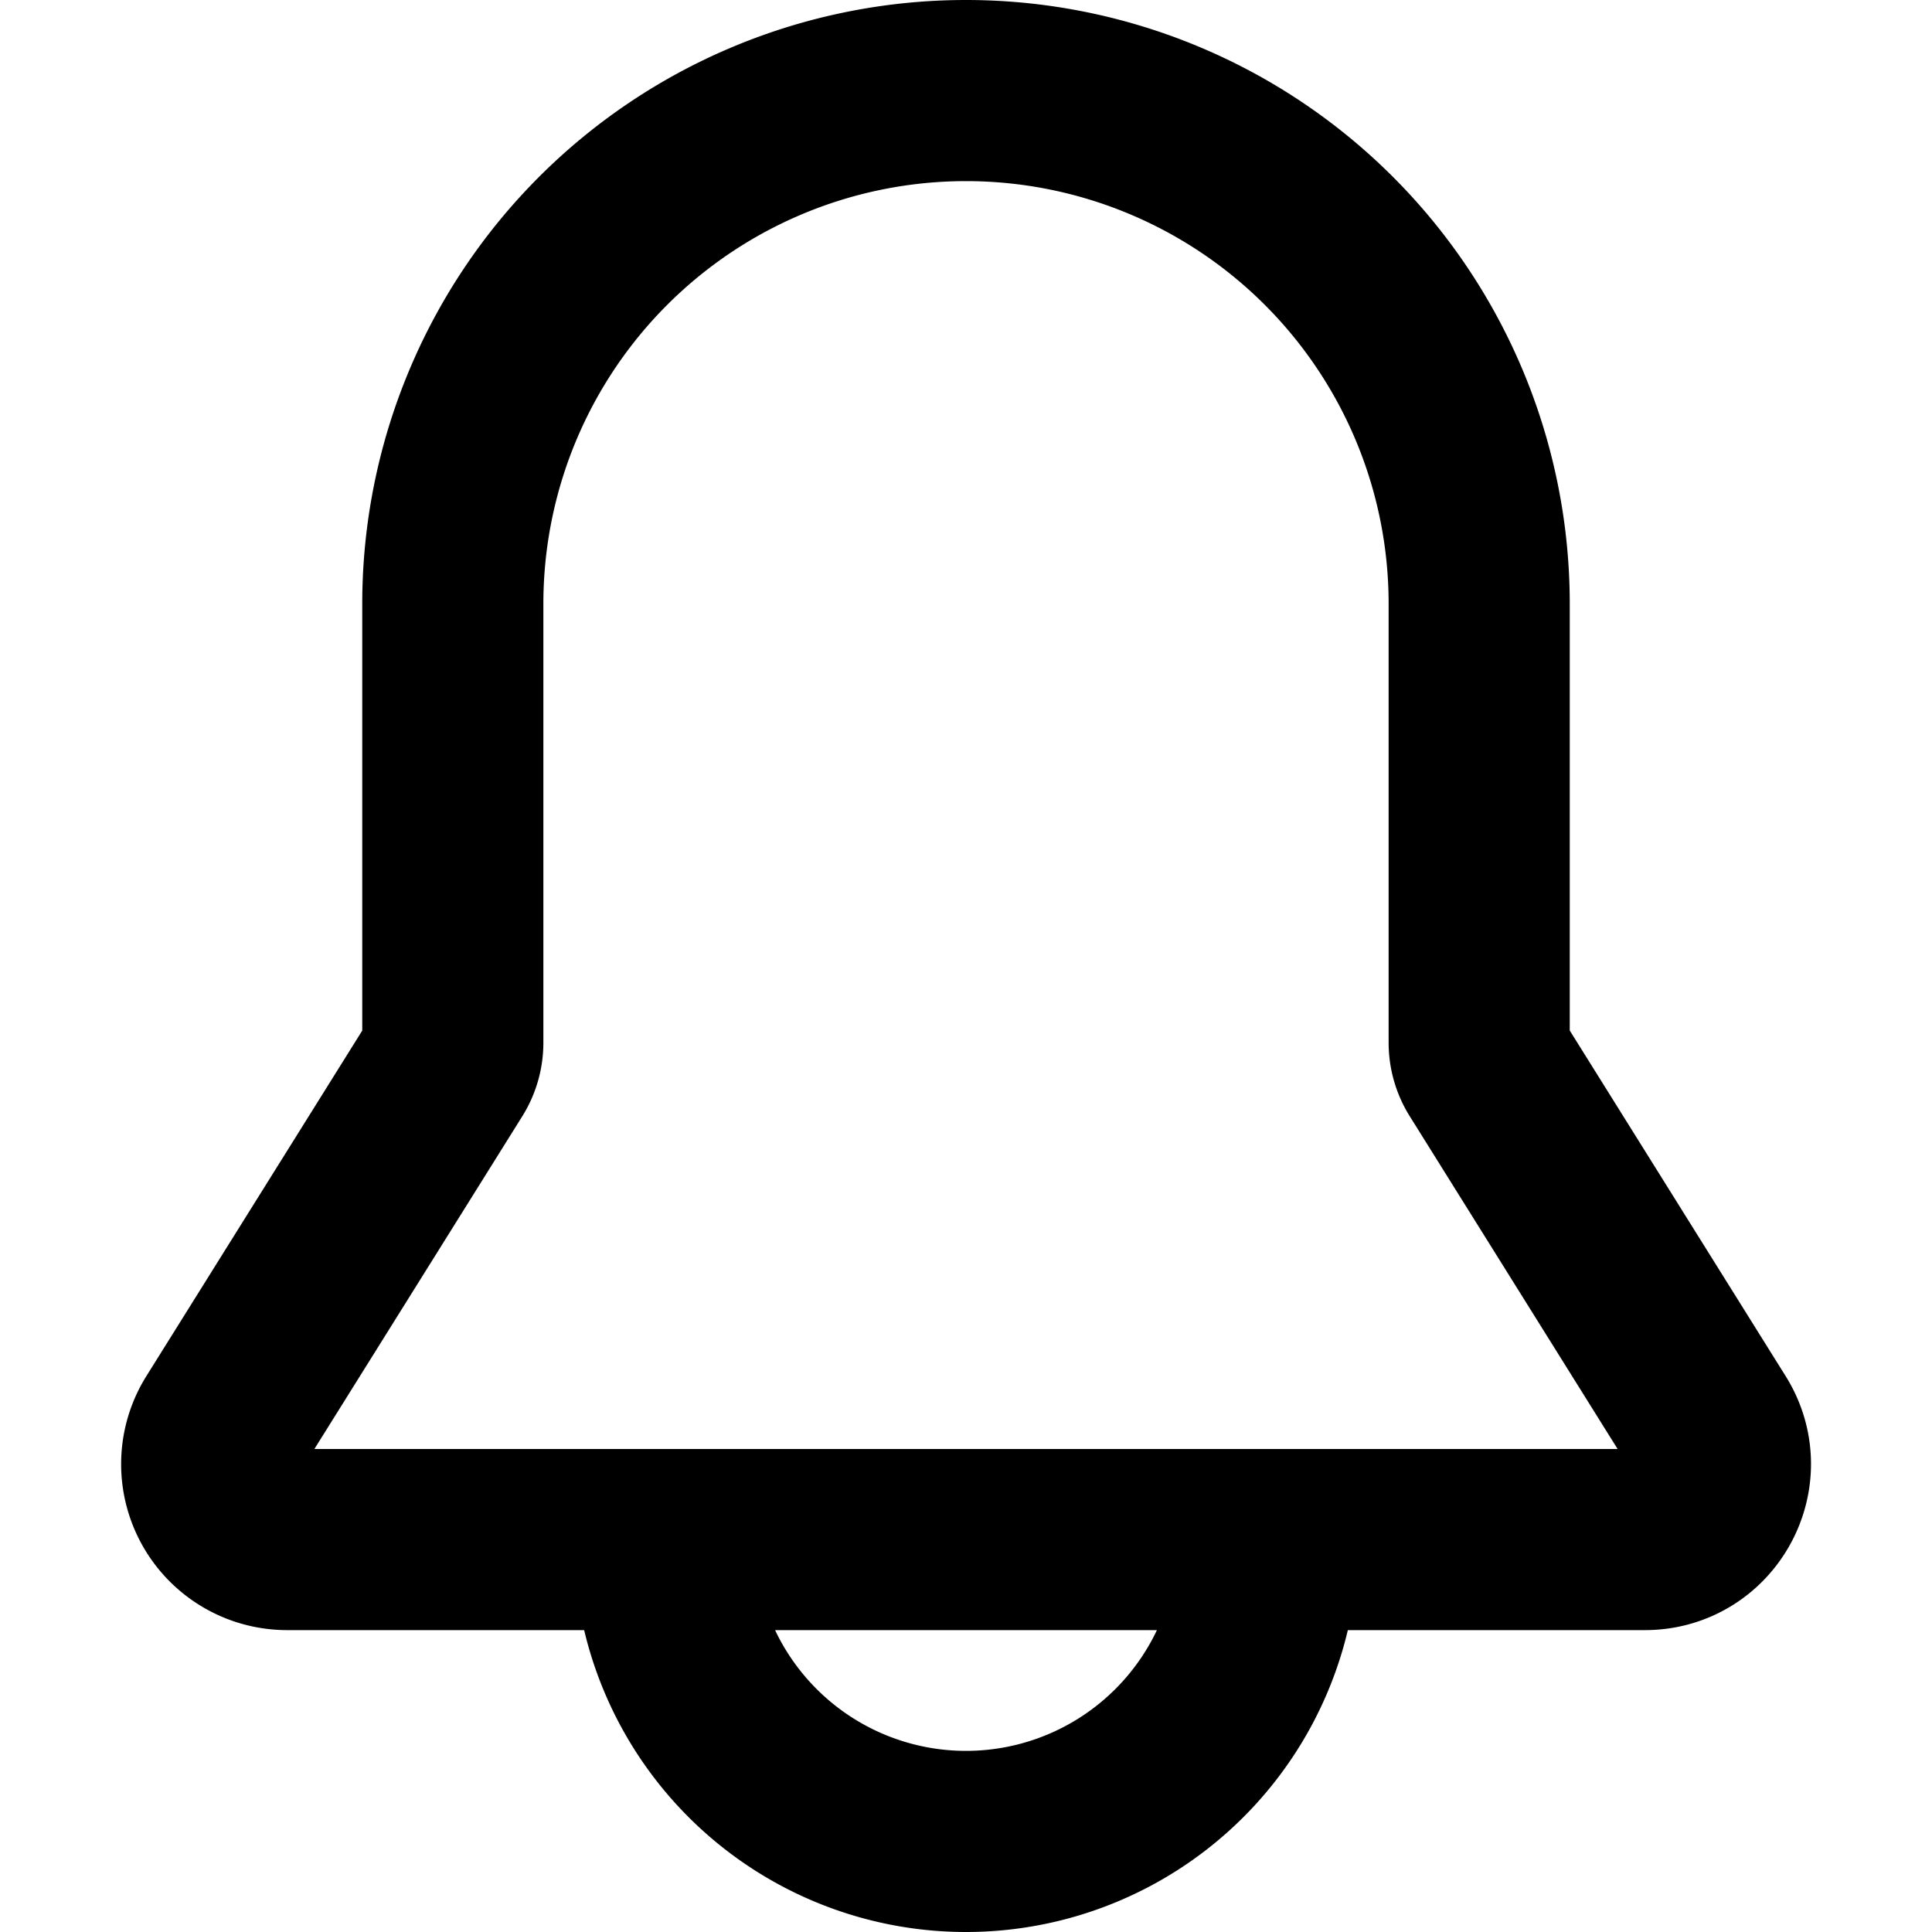 <svg width="16" height="16" fill="none" viewBox="0 0 16 16"><path stroke="currentcolor" stroke-linejoin="round" stroke-width="1.5" d="M10.5 12.75a2.5 2.5 0 0 1-5 0m6.75-4.114V5a4.25 4.25 0 0 0-8.5 0v3.636a.4.4 0 0 1-.06.21l-1.842 2.948a.625.625 0 0 0 .53.956h11.244c.491 0 .79-.54.53-.956l-1.841-2.947a.4.4 0 0 1-.061-.211Z"/></svg>